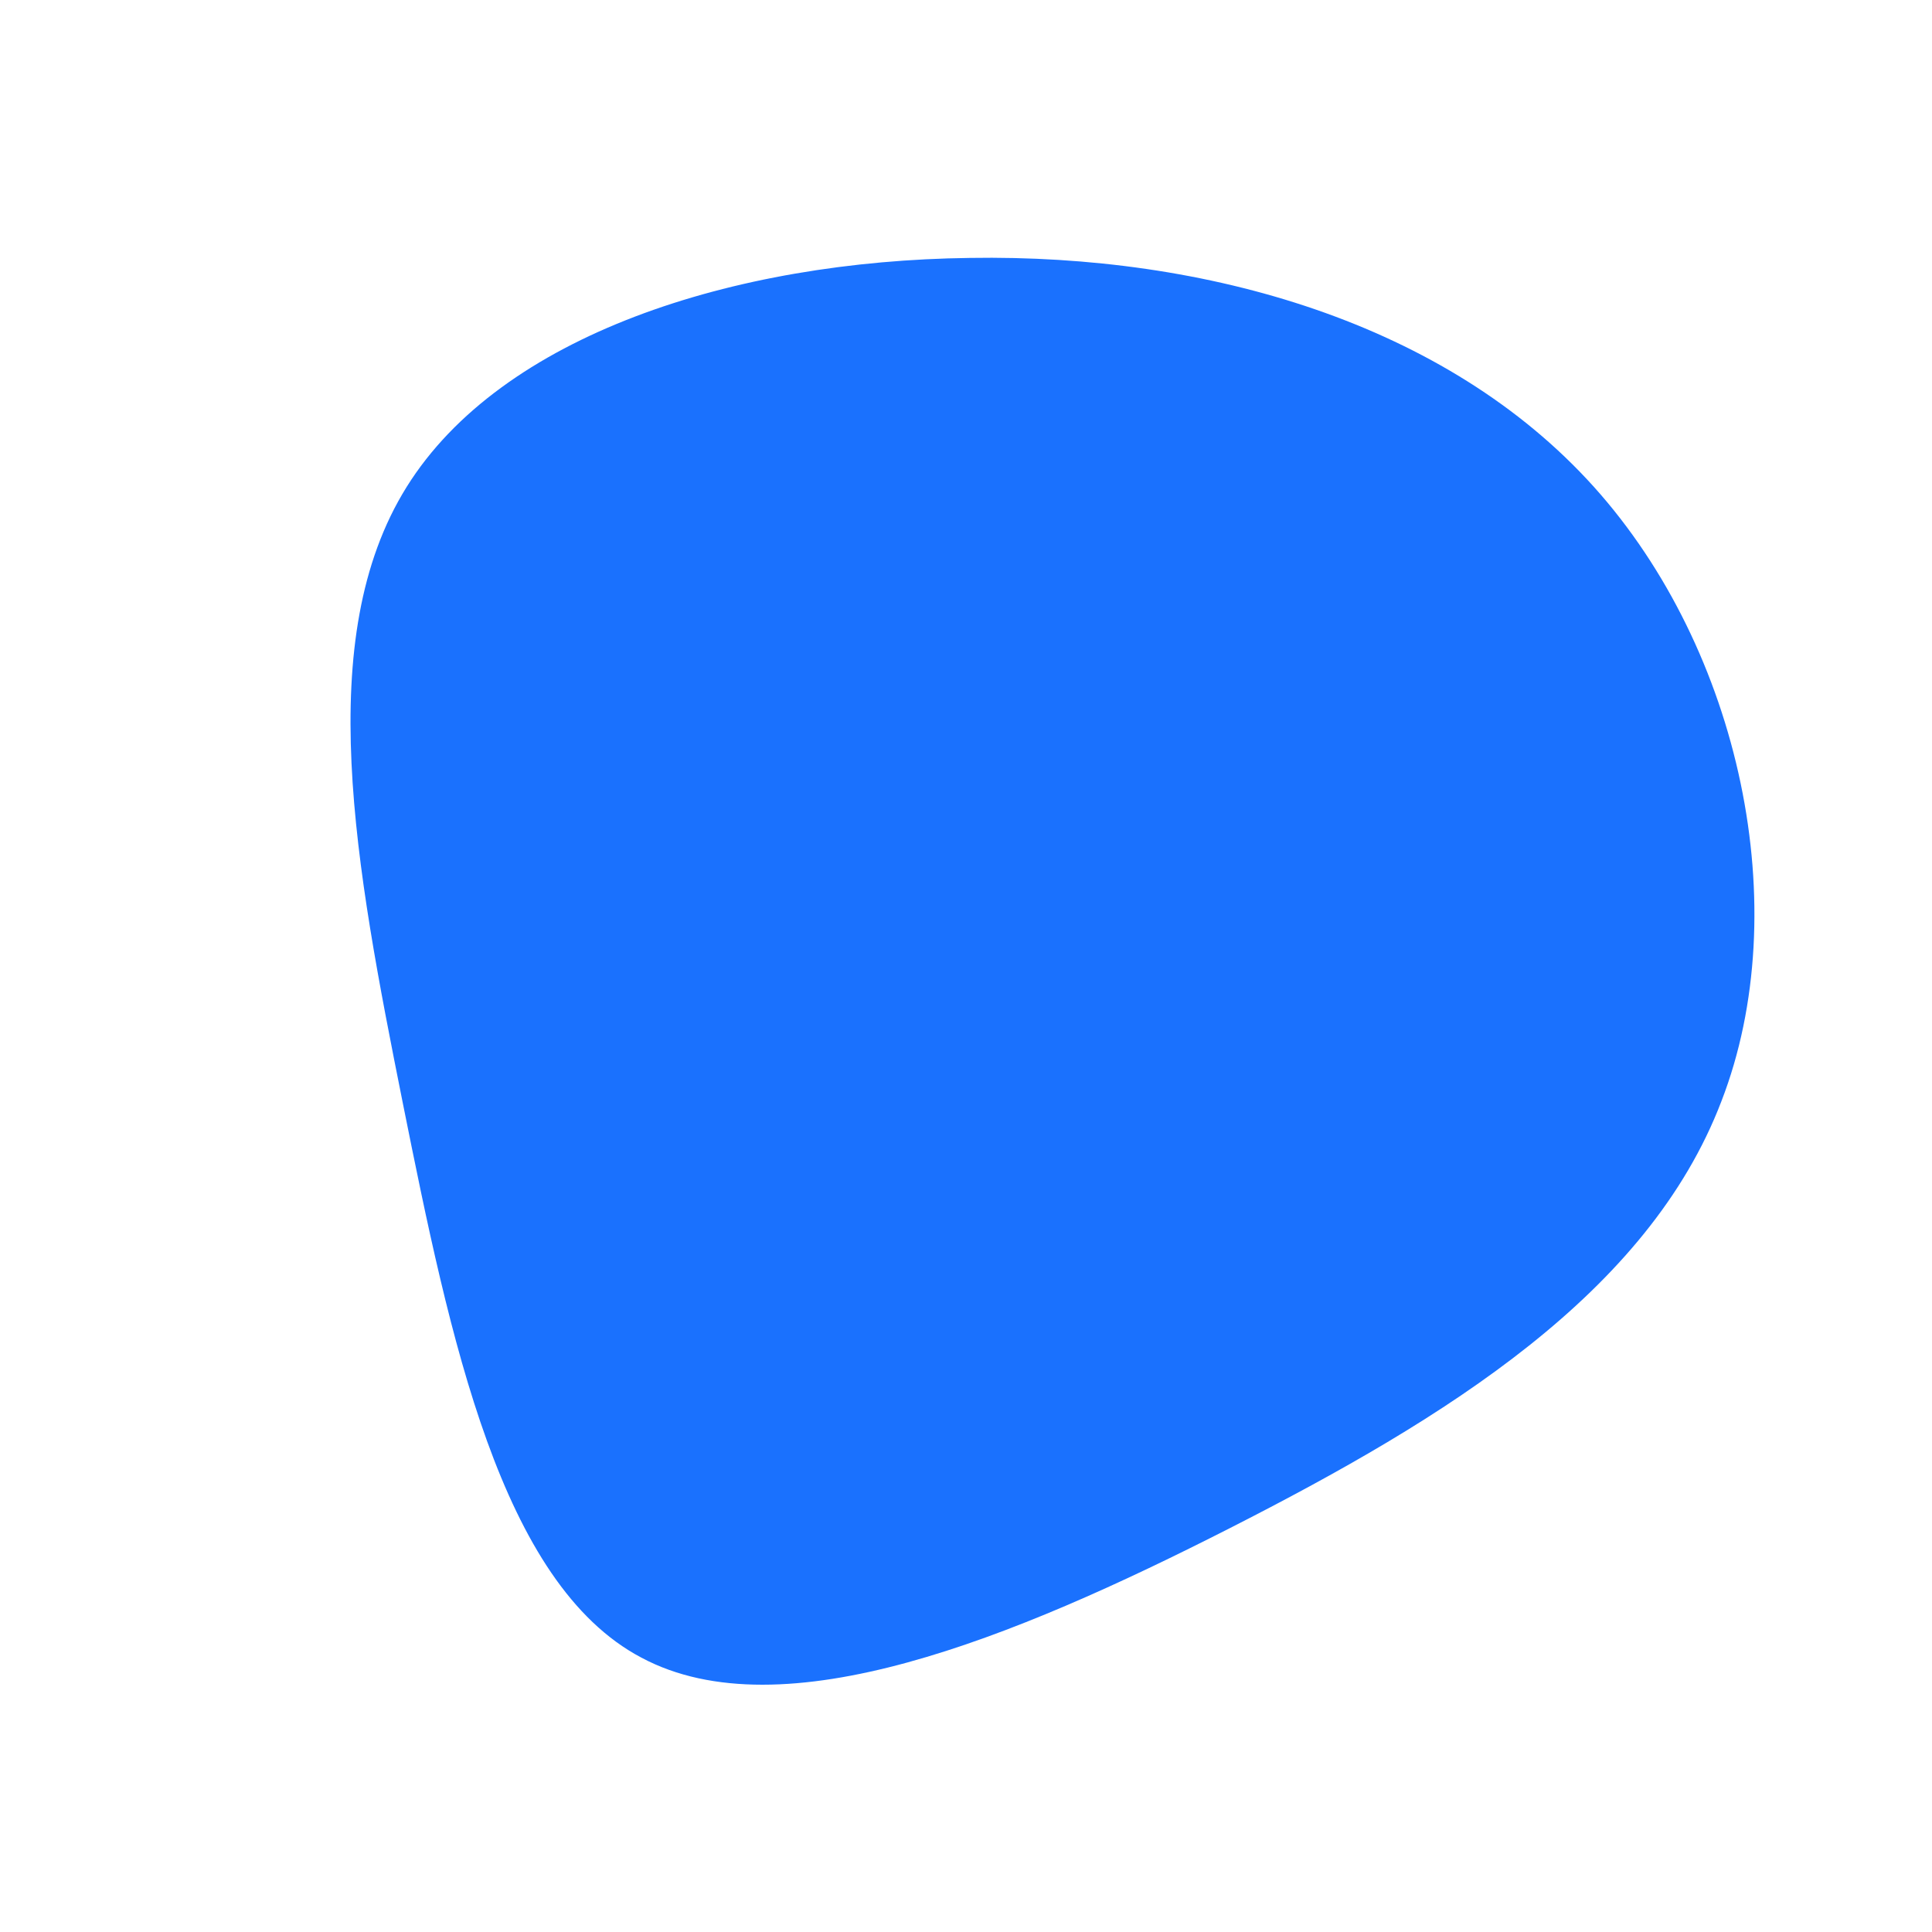 <svg viewBox="0 0 200 200" xmlns="http://www.w3.org/2000/svg">
  <path fill="#1A71FE" d="M65,-49.6C80.2,-32.7,85.9,-5.9,78.2,14C70.6,33.9,49.7,46.8,27.3,58.2C4.9,69.6,-19,79.4,-33.6,71.6C-48.2,63.9,-53.4,38.6,-58.3,14.2C-63.2,-10.3,-67.7,-33.9,-57.9,-49.6C-48.1,-65.3,-24.1,-73,0.4,-73.3C24.9,-73.7,49.7,-66.6,65,-49.6Z" transform="translate(100 100)" />
</svg>
